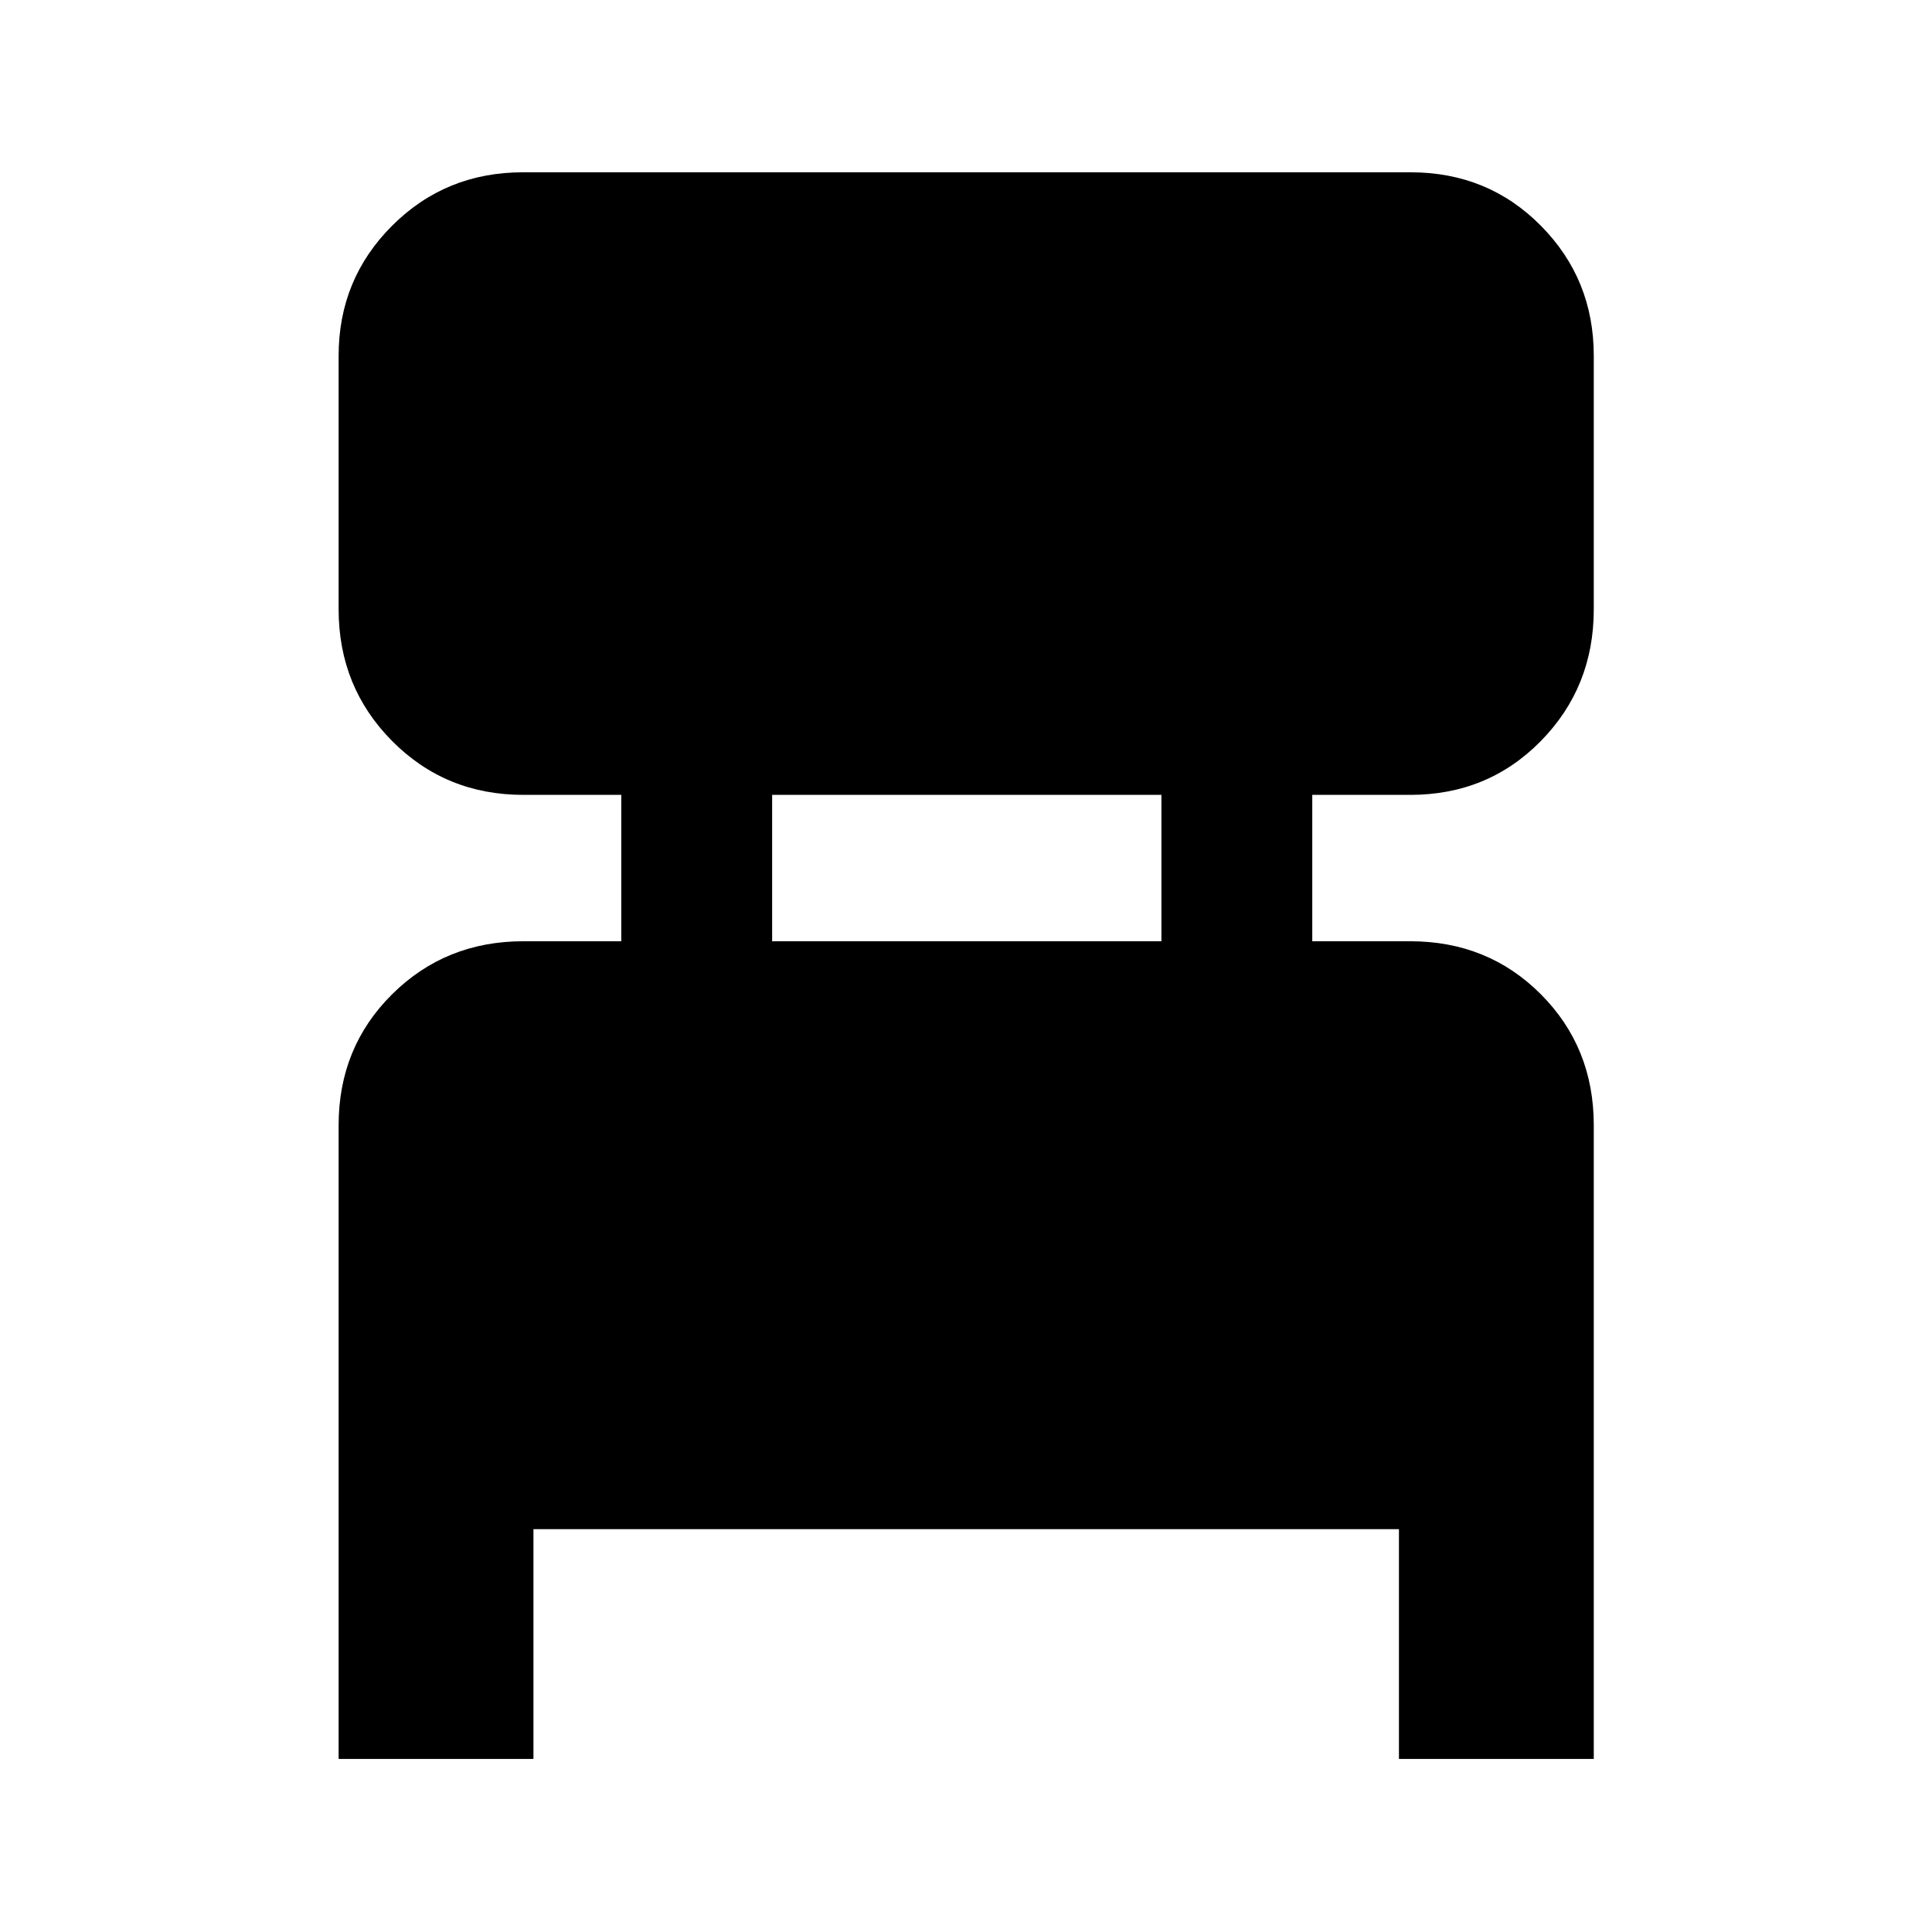 <svg xmlns="http://www.w3.org/2000/svg" height="40" viewBox="0 -960 960 960" width="40"><path d="M168.26-85.99v-314.89q0-38.69 26.57-65.06 26.56-26.36 65.23-26.36h48.65v-72.73h-48.65q-38.67 0-65.23-26.78-26.57-26.79-26.57-65.42V-783.2q0-38.08 26.57-64.63 26.56-26.56 65.04-26.56h441.02q38.49 0 64.77 26.56 26.28 26.55 26.28 64.63v125.97q0 38.63-26.28 65.42-26.28 26.78-64.95 26.78h-48.65v72.73h48.65q38.67 0 64.95 26.36 26.28 26.37 26.28 65.06v314.89h-96.81v-114.18H265.07v114.18h-96.81ZM383.67-492.3H577.1v-72.73H383.67v72.73Z"/></svg>